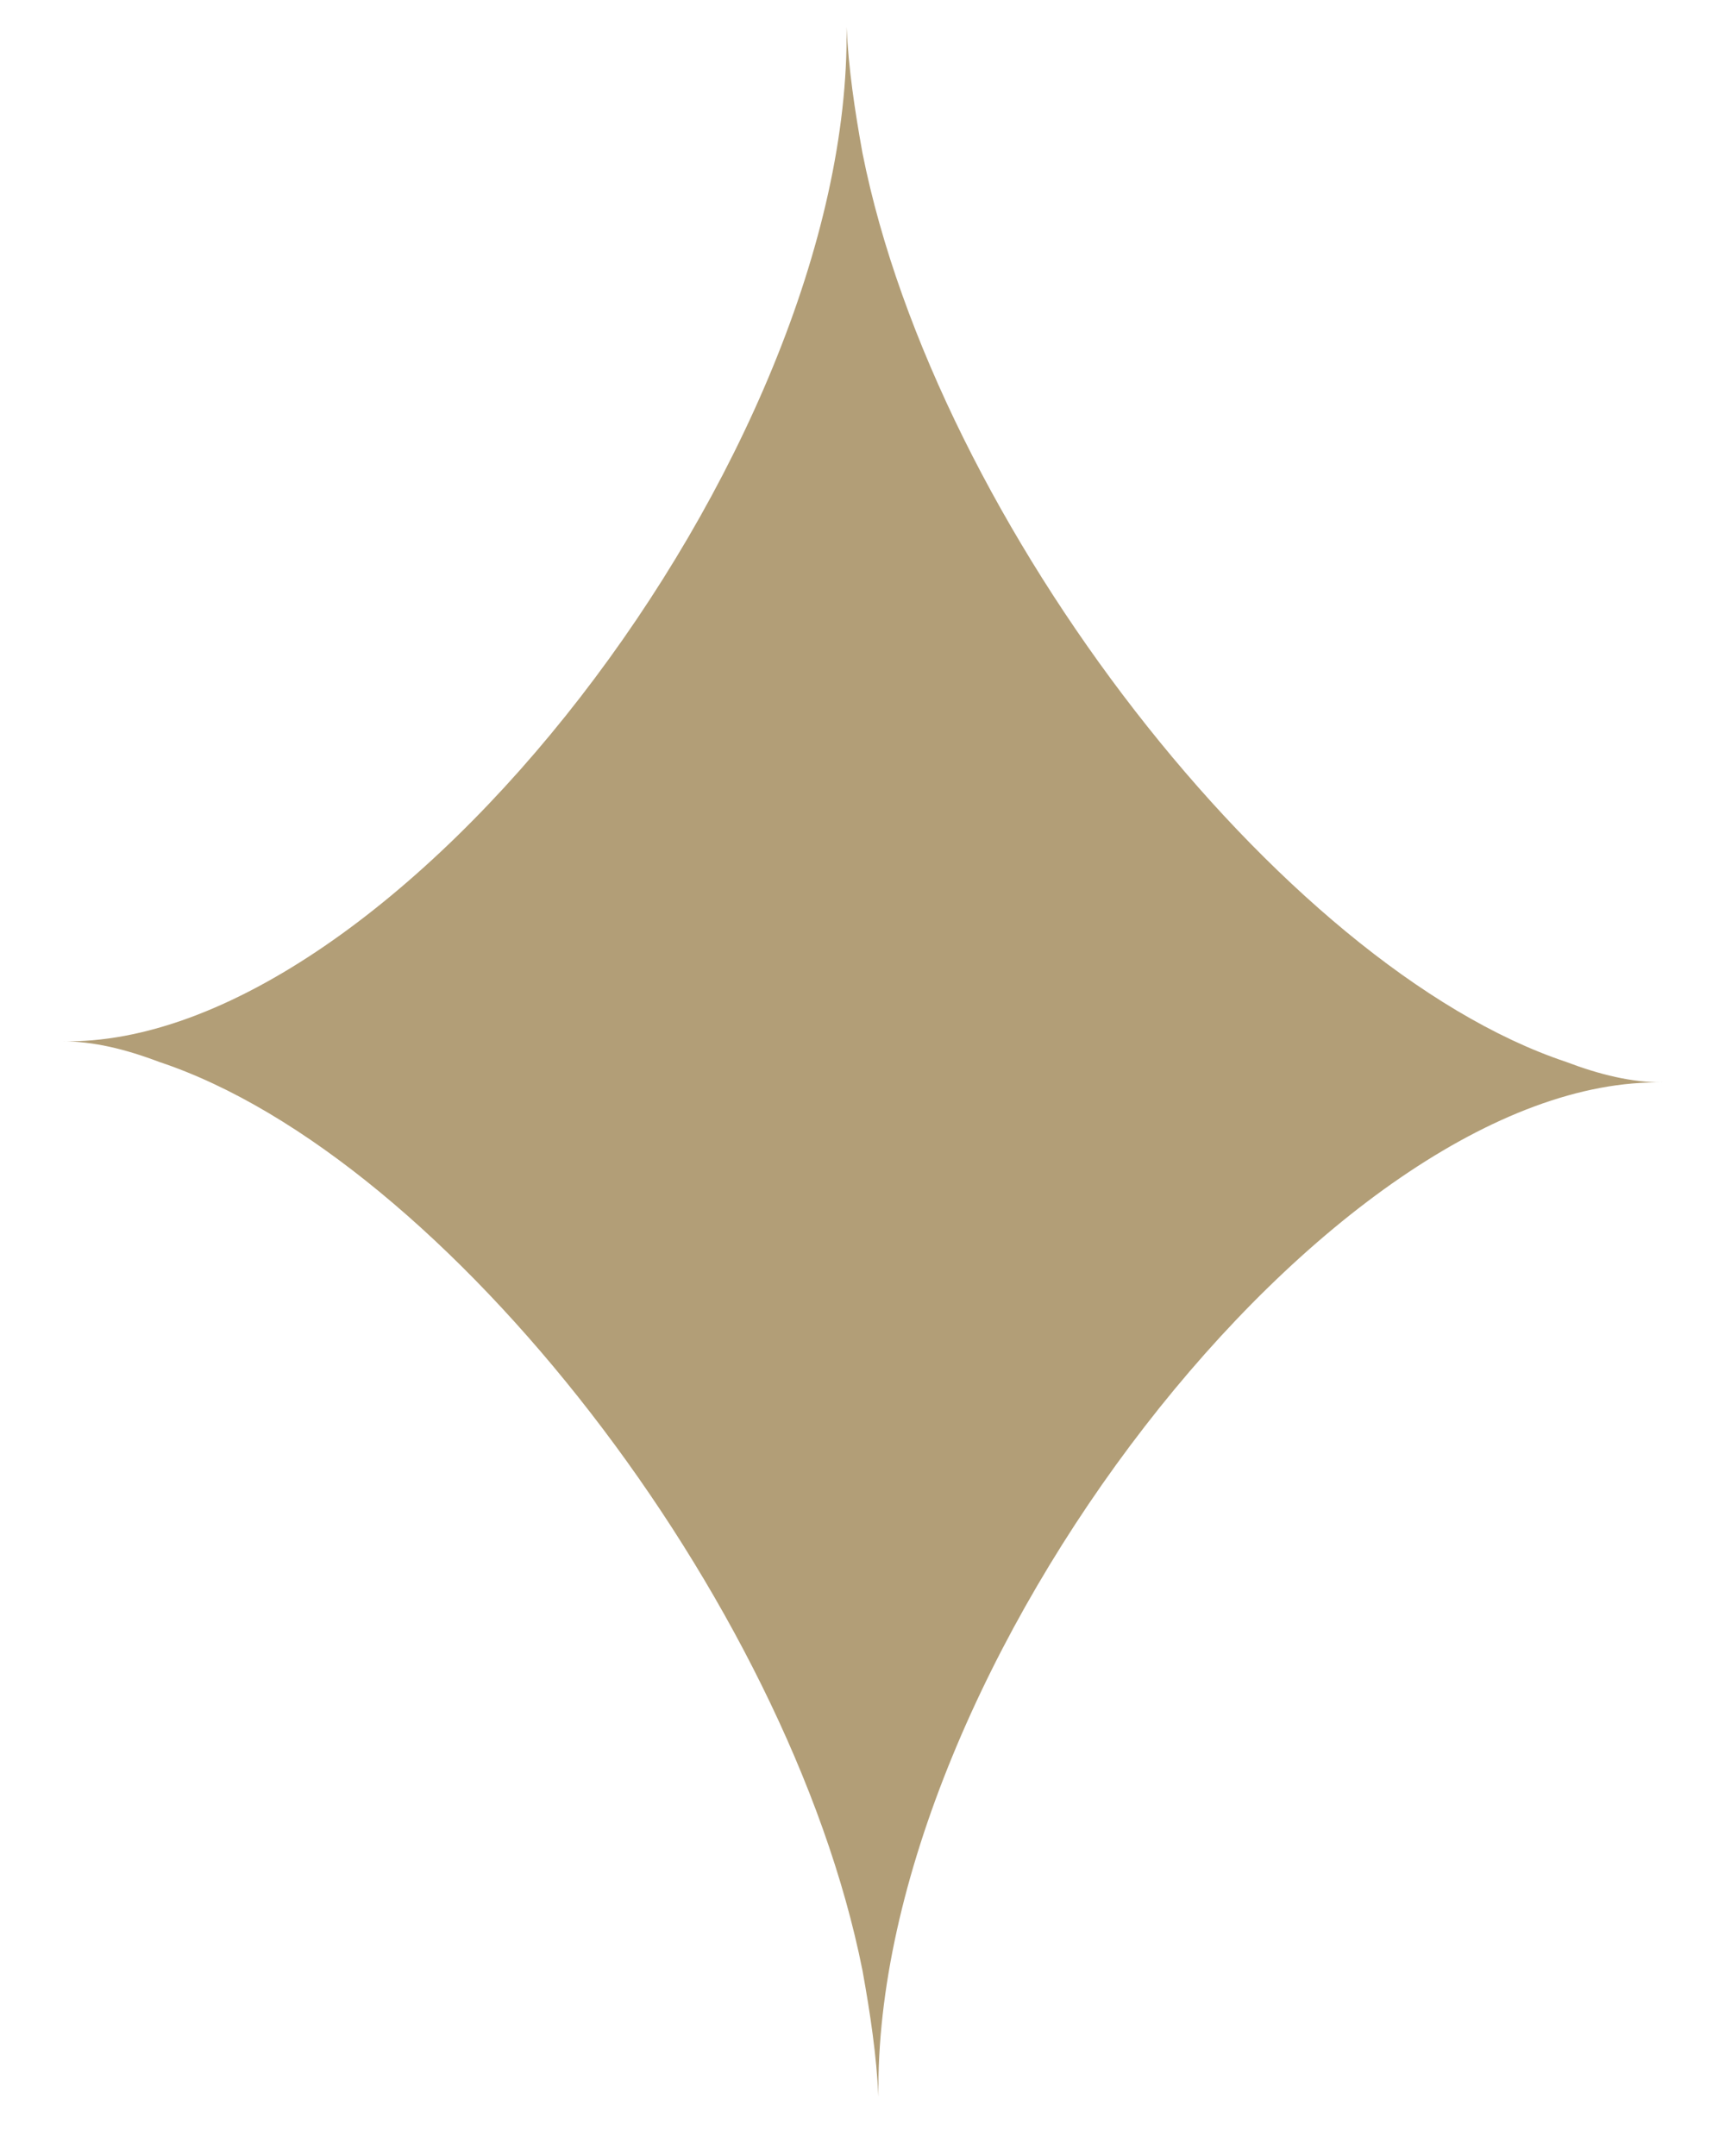 <svg width="20" height="25" viewBox="0 0 20 25" fill="none" xmlns="http://www.w3.org/2000/svg">
    <path d="M10 1.776C9.908 1.268 9.838 0.791 9.815 0.313C9.885 5.268 4.547 12.164 0.711 12.074C1.081 12.074 1.451 12.164 1.844 12.313C5.171 13.418 9.145 18.552 10 22.85C10.092 23.358 10.162 23.835 10.185 24.313C10.116 19.358 15.453 12.462 19.289 12.552C18.919 12.552 18.549 12.462 18.157 12.313C14.852 11.209 10.855 6.074 10 1.776Z" fill="#B29E77"/>
</svg>

